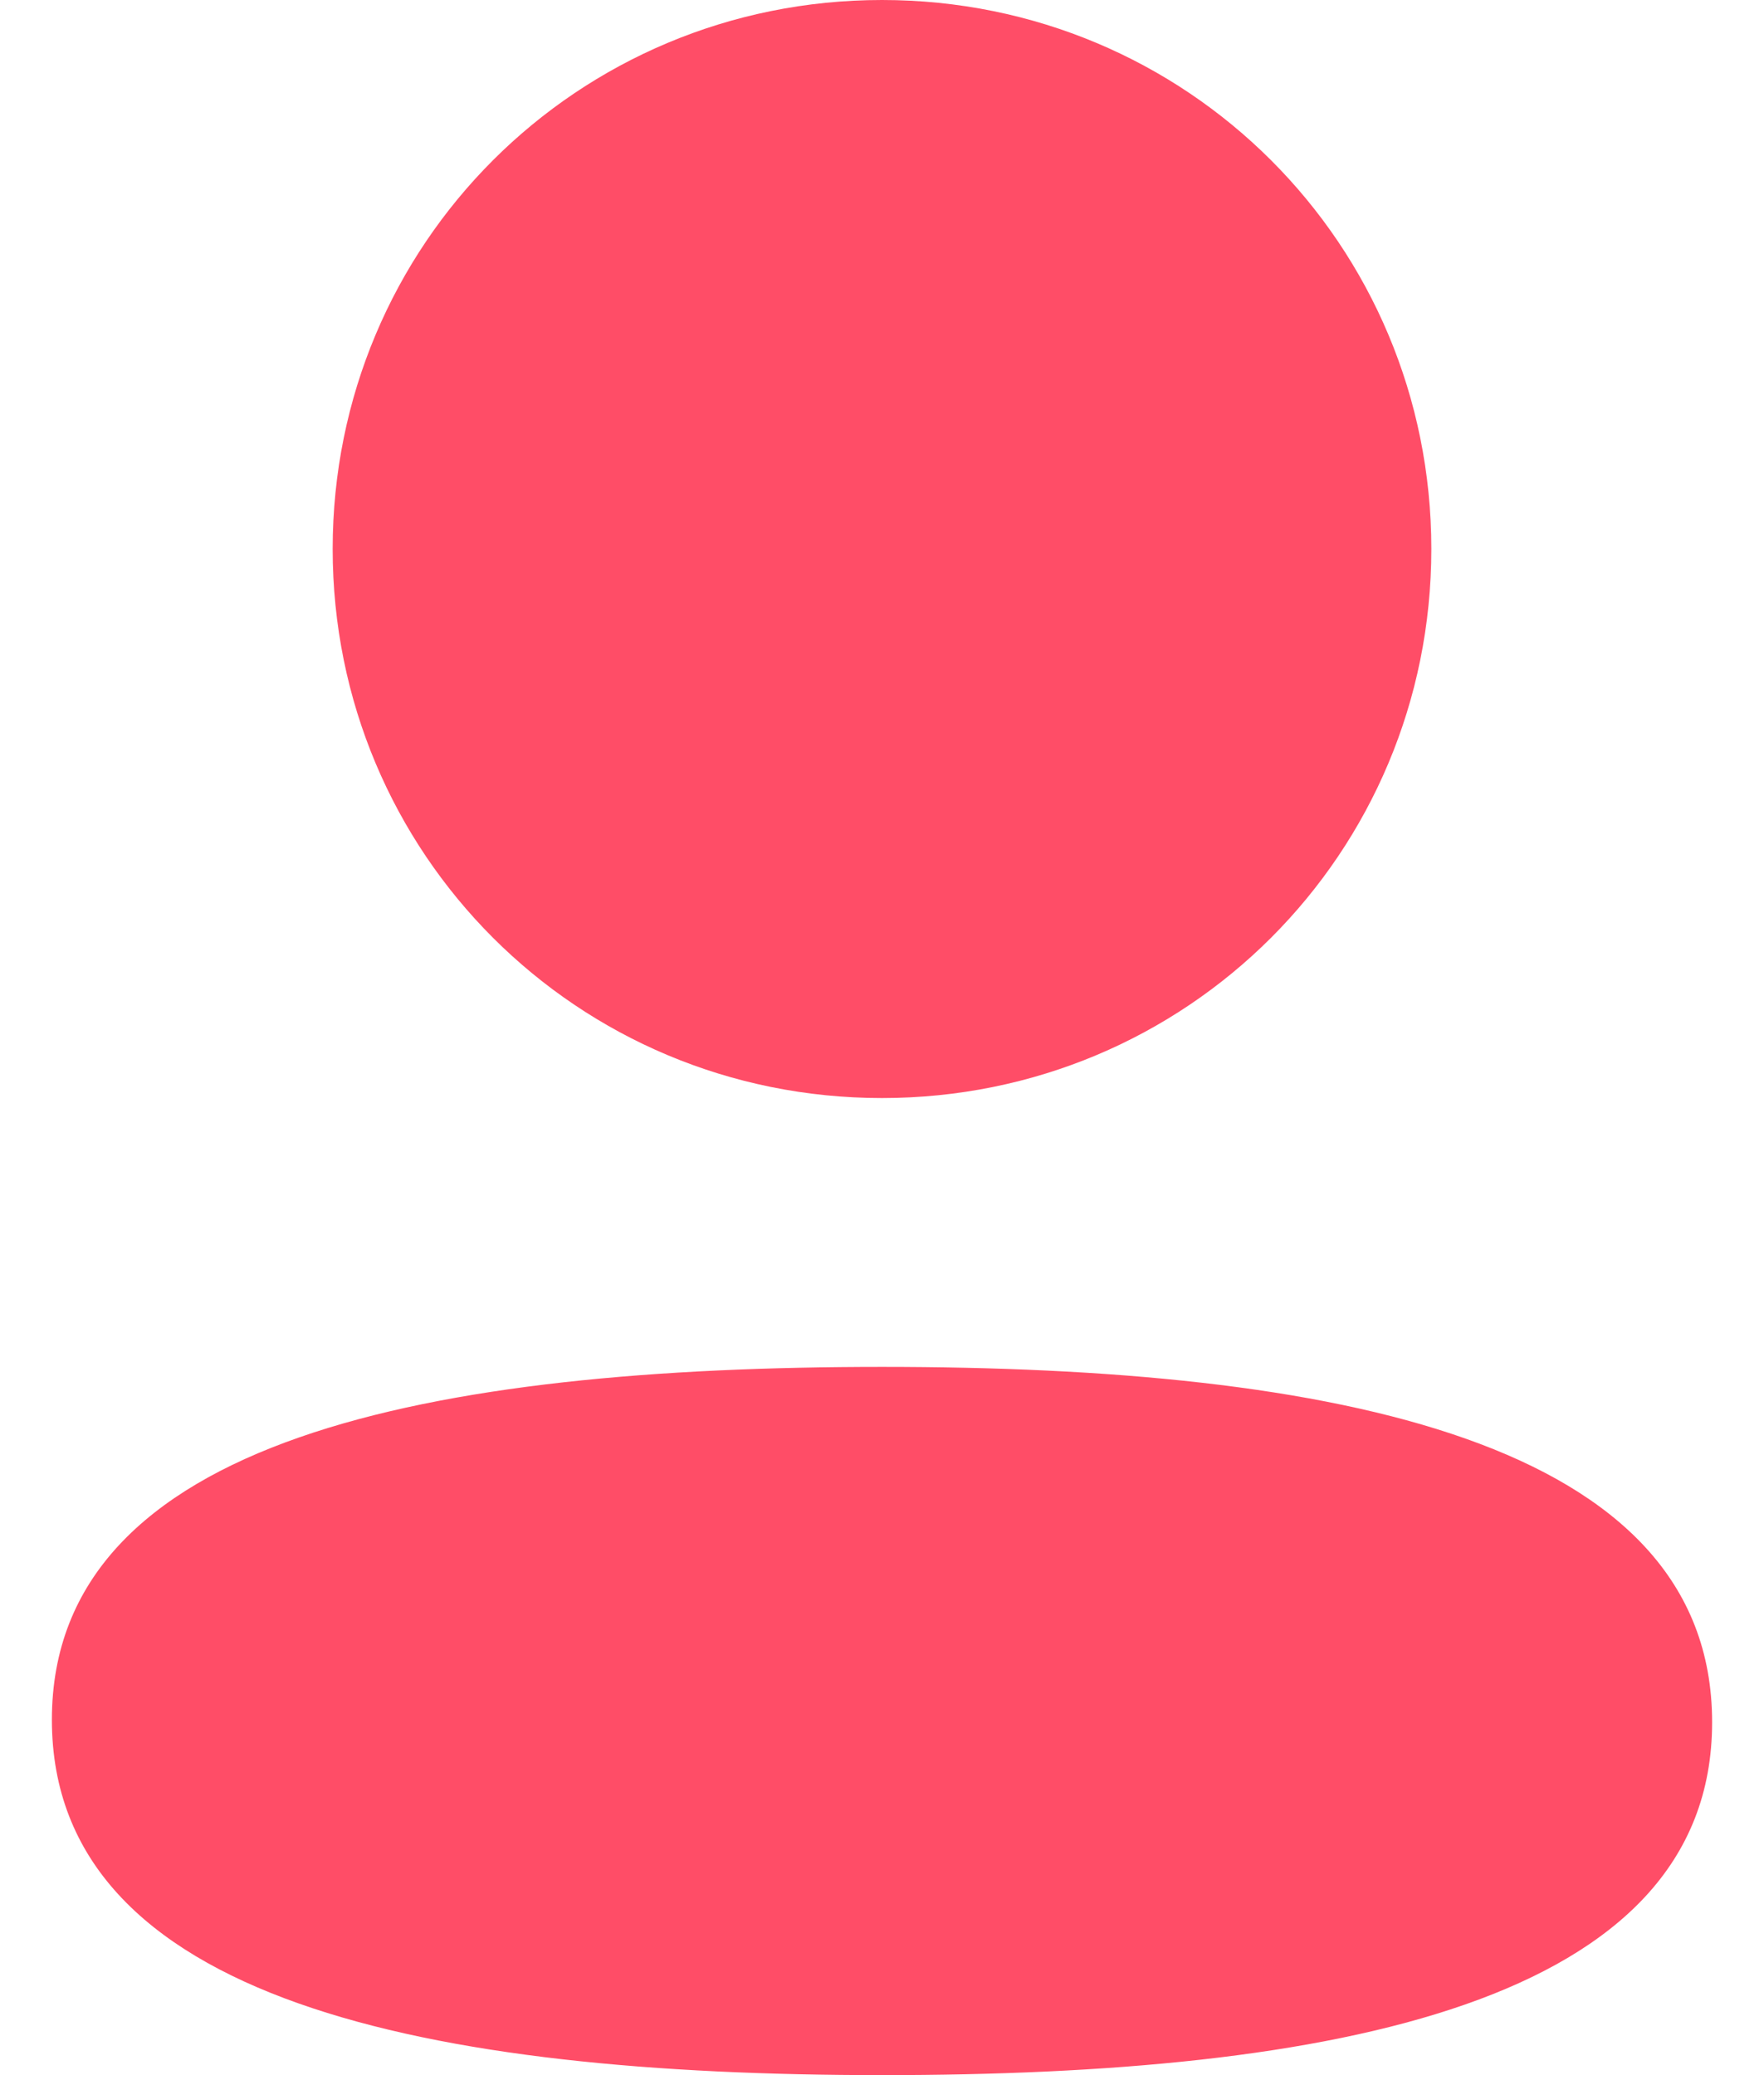 <svg width="17" height="20" viewBox="0 0 17 20" fill="none" xmlns="http://www.w3.org/2000/svg">
<path fill-rule="evenodd" clip-rule="evenodd" d="M13.794 5.291C13.794 8.228 11.439 10.583 8.5 10.583C5.562 10.583 3.206 8.228 3.206 5.291C3.206 2.354 5.562 0 8.5 0C11.439 0 13.794 2.354 13.794 5.291ZM8.5 20C4.162 20 0.5 19.295 0.5 16.575C0.5 13.854 4.185 13.174 8.5 13.174C12.839 13.174 16.5 13.879 16.5 16.599C16.5 19.32 12.815 20 8.5 20Z" fill="#FF4D67"/>
</svg>
